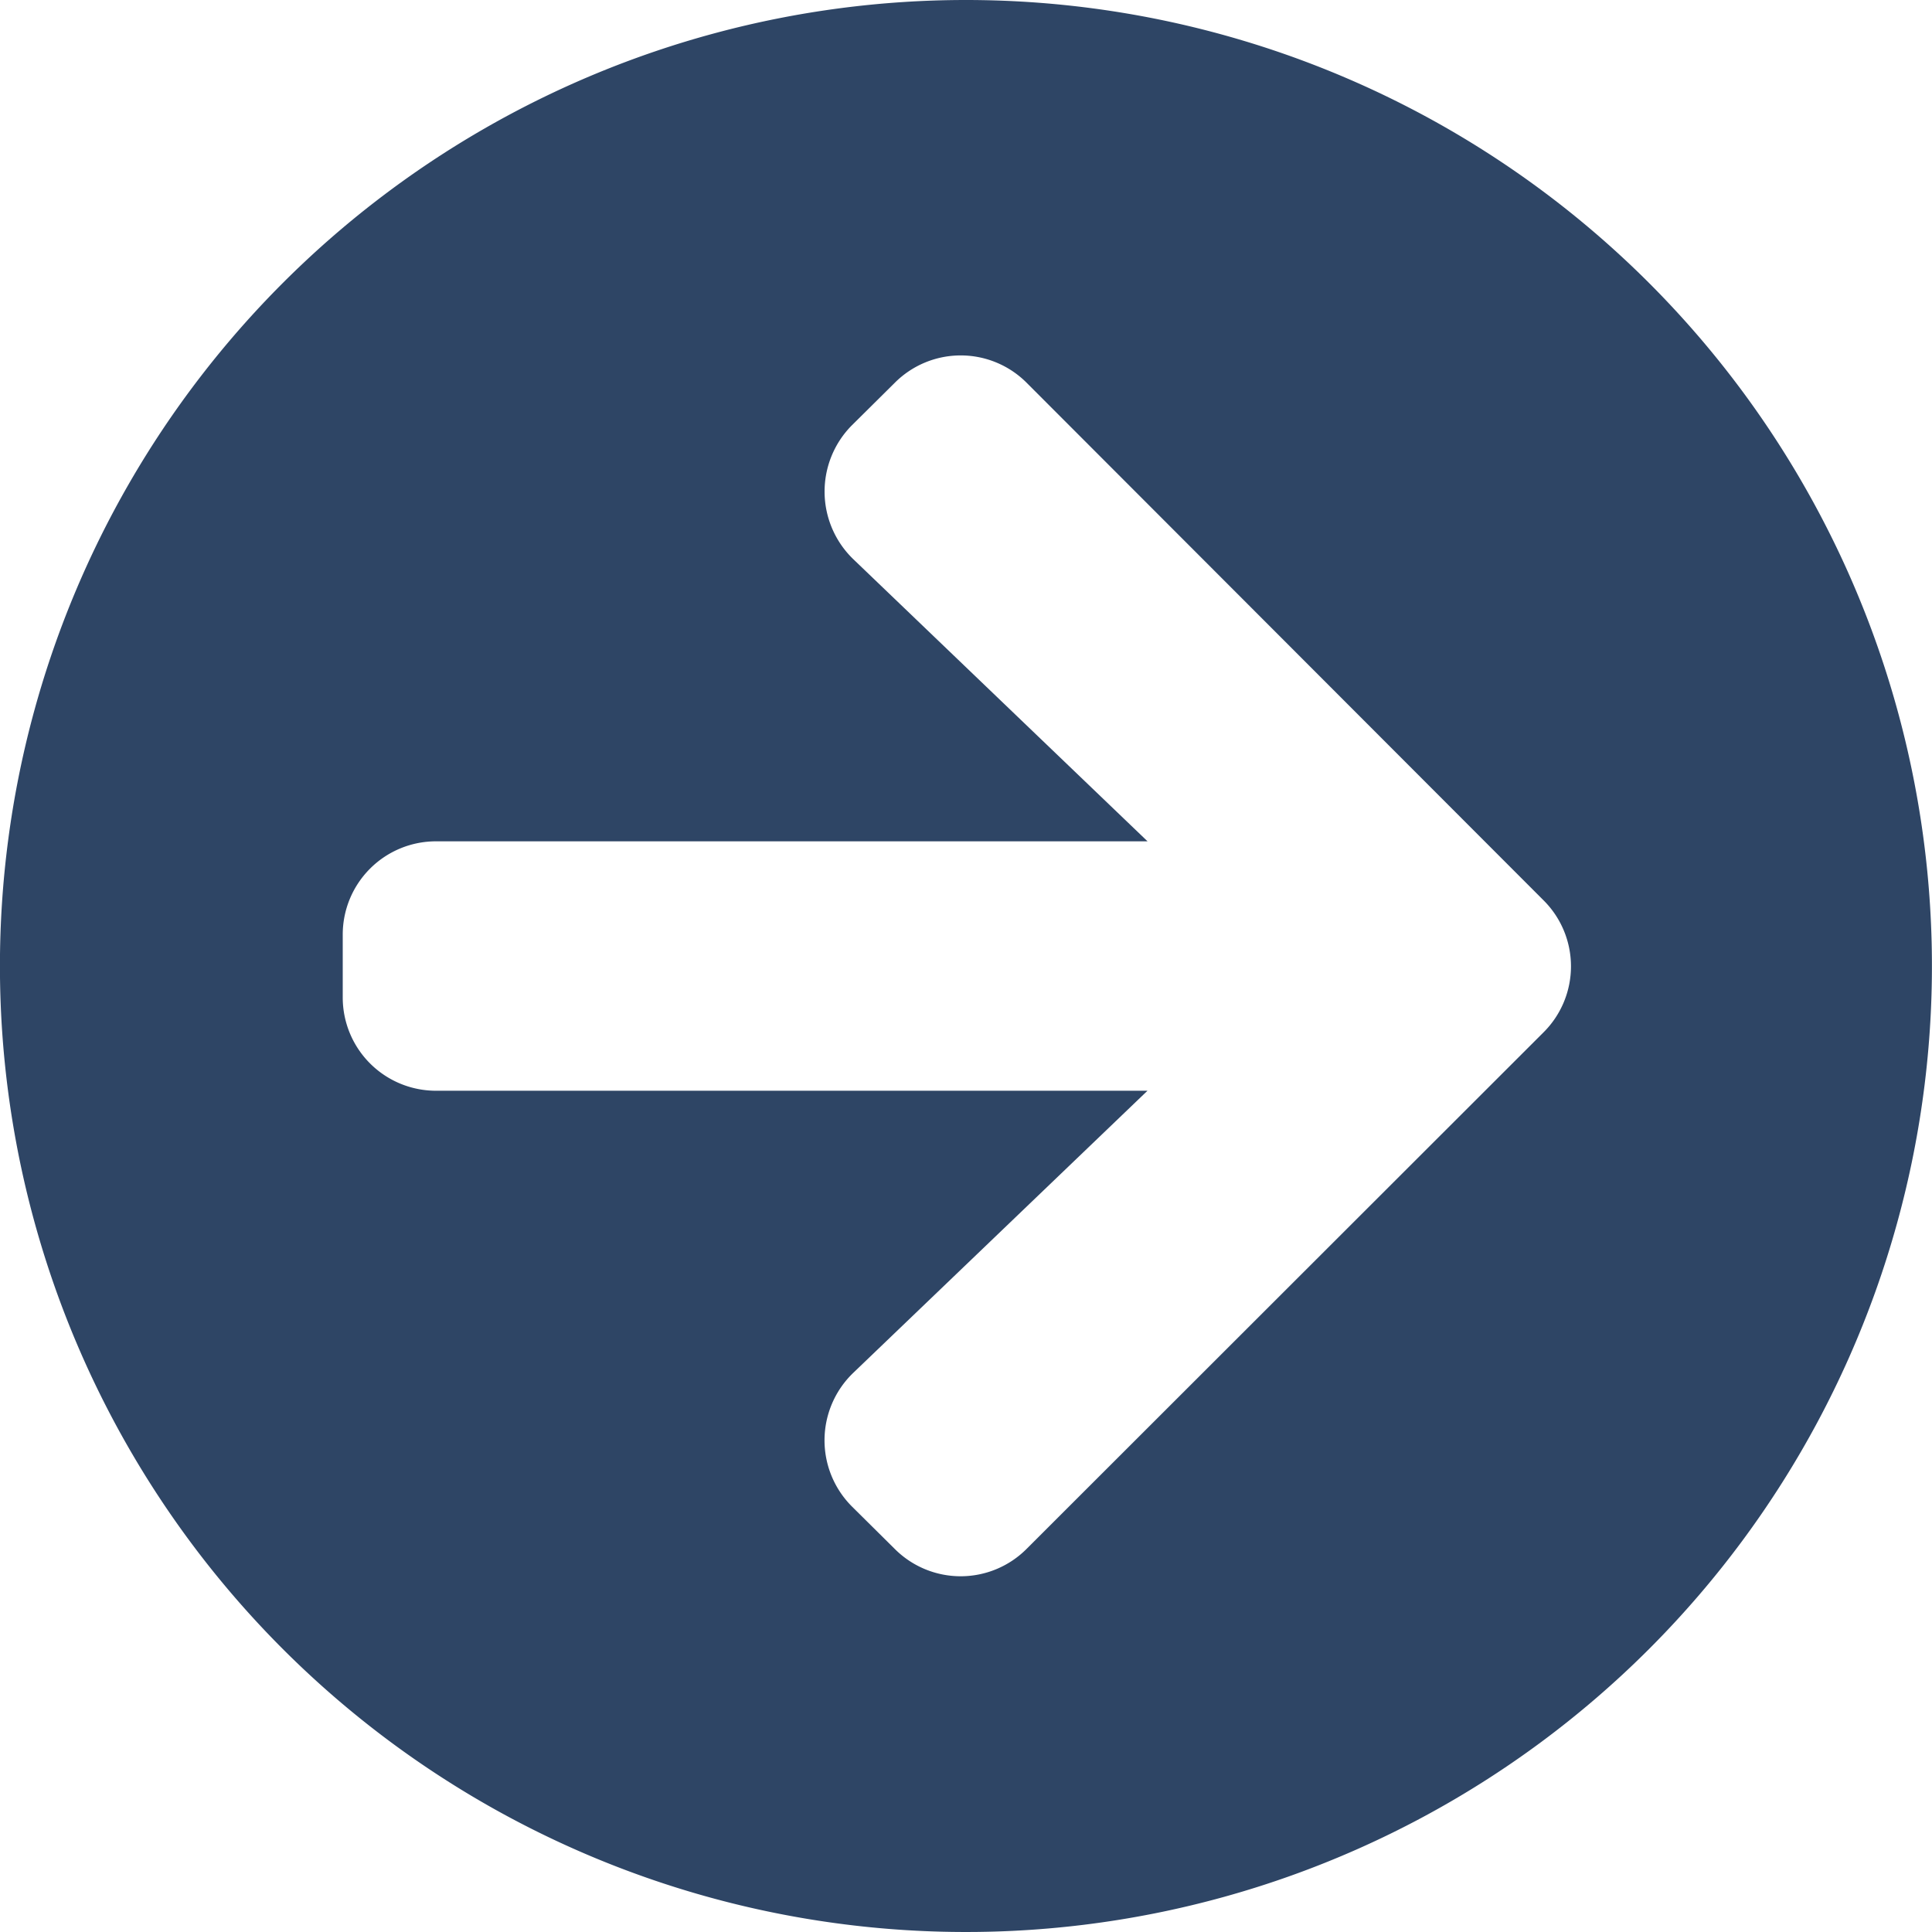 <svg xmlns="http://www.w3.org/2000/svg" width="30" height="30">
    <path d="M15.562.563a15 15 0 1 1-15 15 15 15 0 0 1 15-15zm-1.747 8.685 4.567 4.379H7.337a1.448 1.448 0 0 0-1.452 1.452v.968A1.448 1.448 0 0 0 7.337 17.5h11.044l-4.567 4.379a1.453 1.453 0 0 0-.024 2.075l.665.659a1.446 1.446 0 0 0 2.05 0l8.026-8.02a1.446 1.446 0 0 0 0-2.05l-8.025-8.035a1.446 1.446 0 0 0-2.05 0l-.665.659a1.46 1.46 0 0 0 .024 2.081z" transform="translate(-.563 -.563)" style="fill:#2e4565"/>
</svg>
